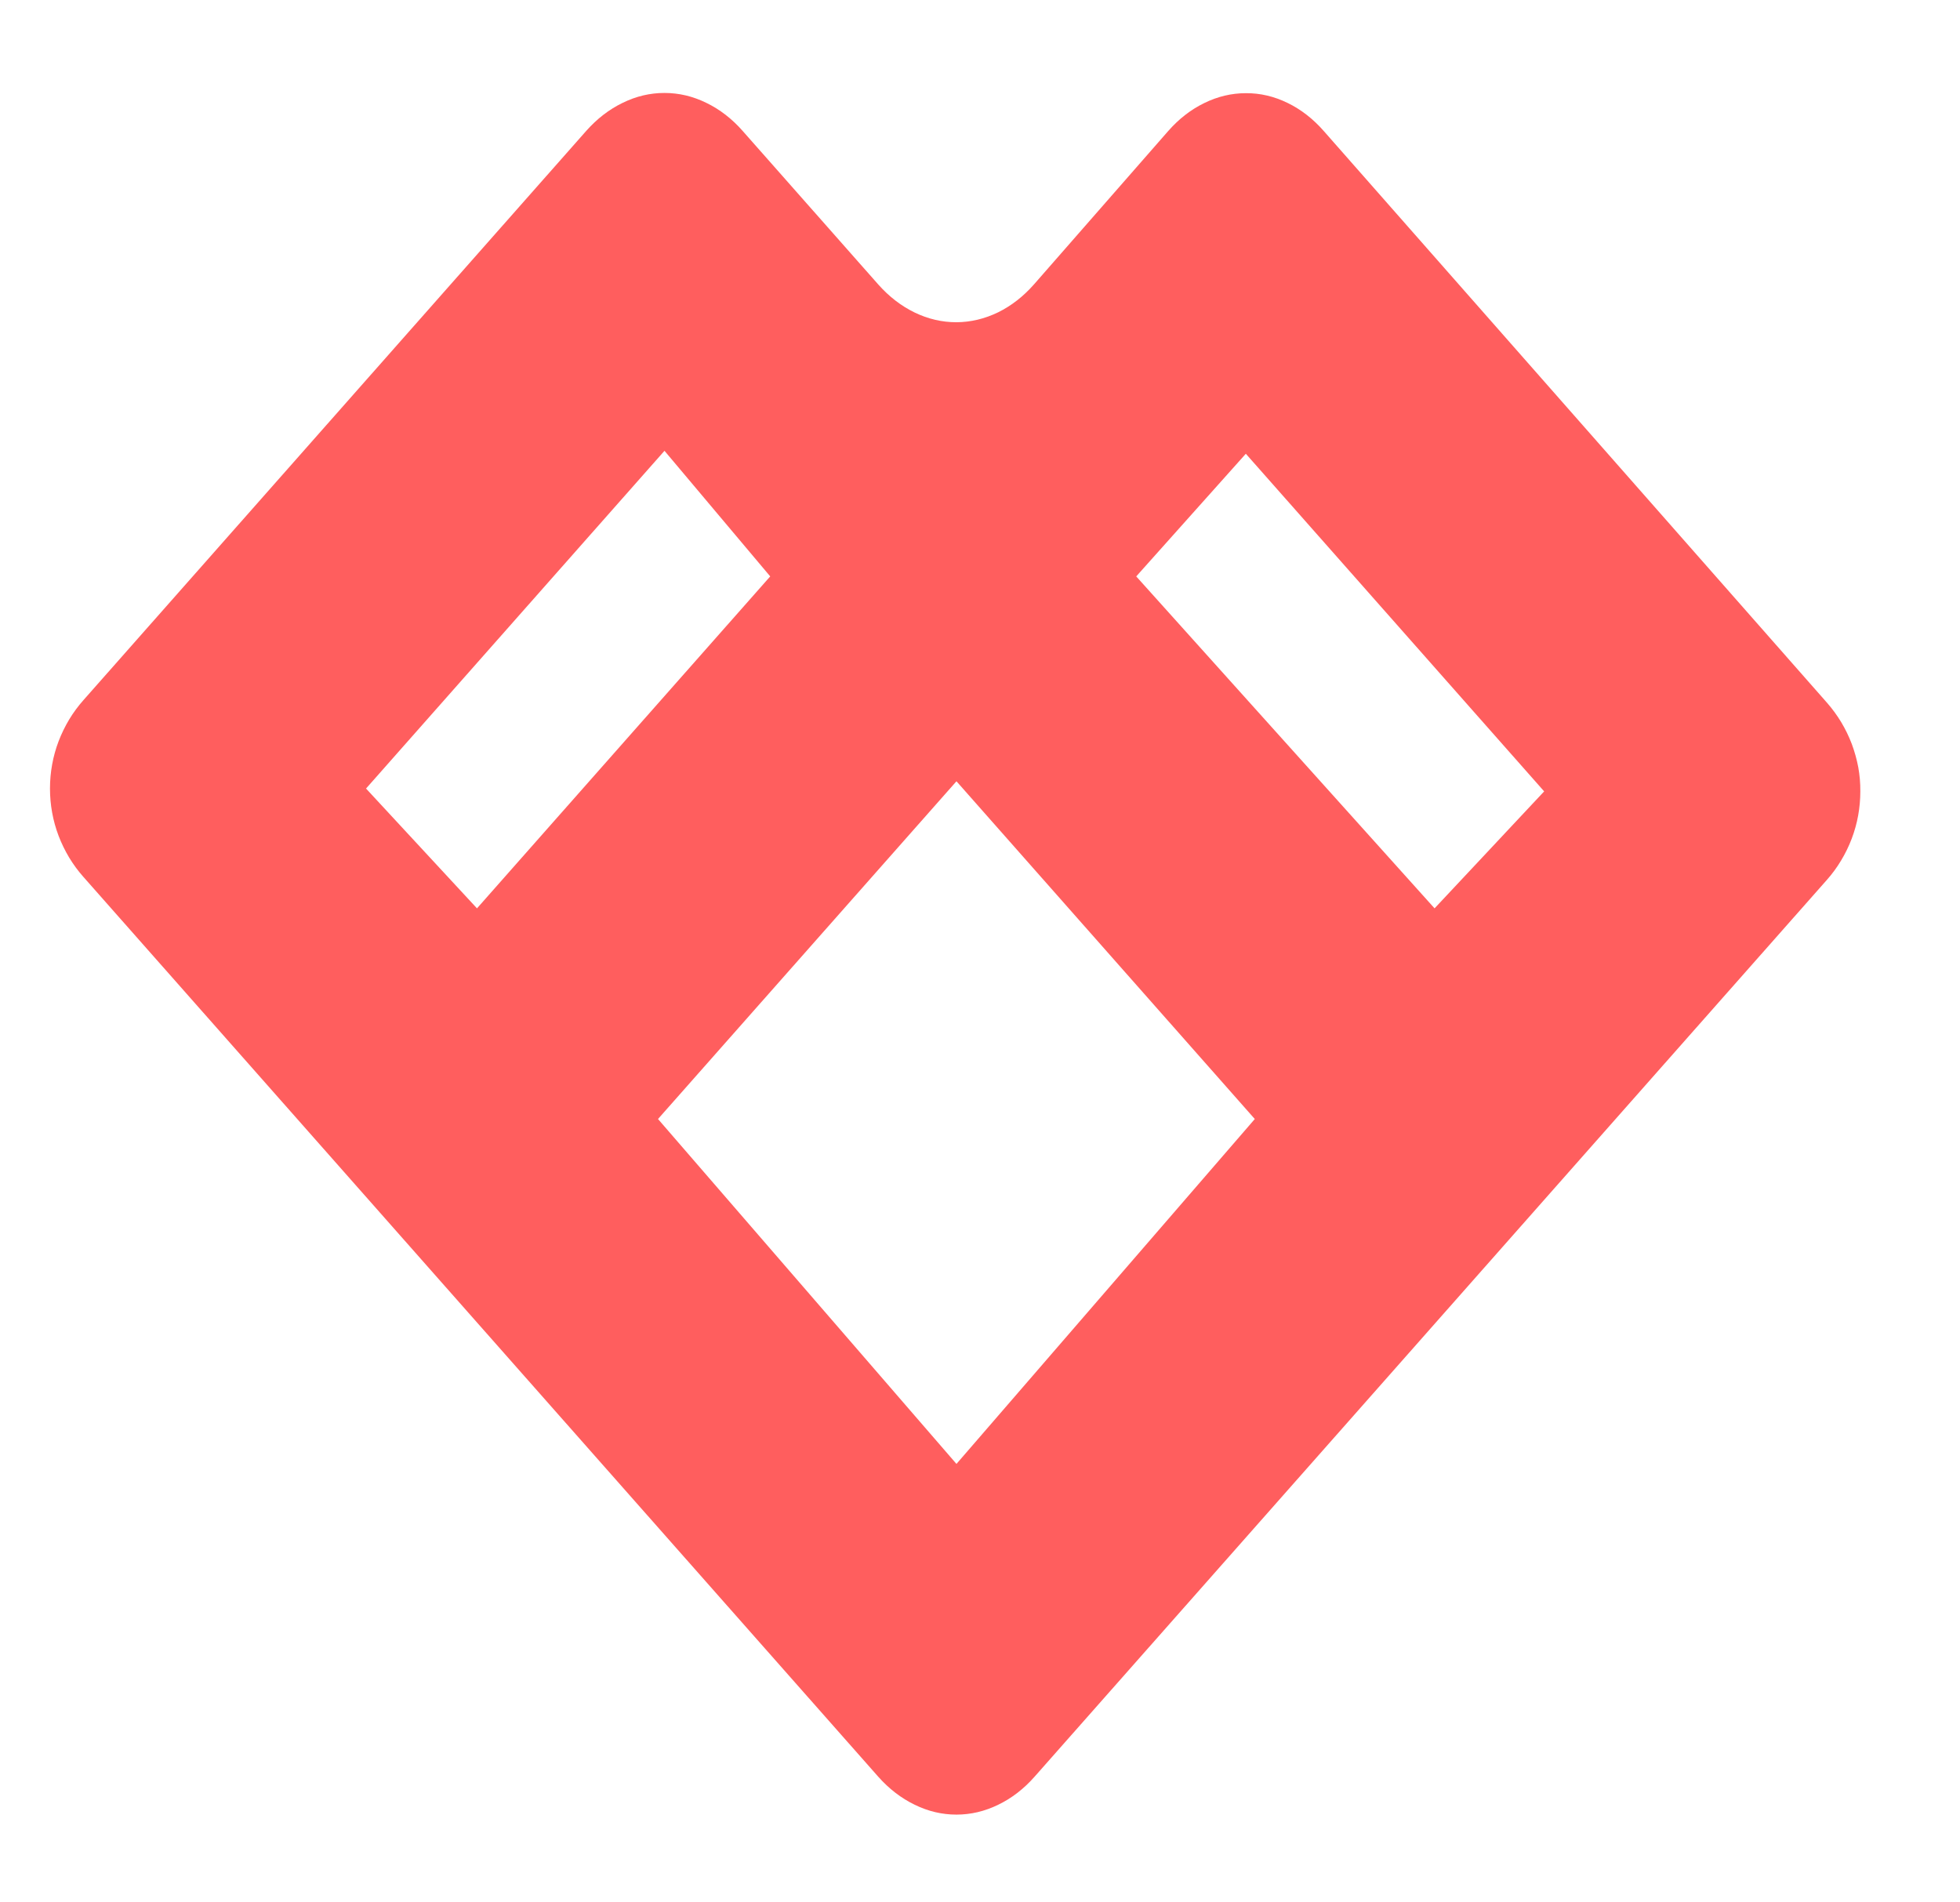 <?xml version="1.0" encoding="utf-8" ?>
<svg xmlns="http://www.w3.org/2000/svg" xmlns:xlink="http://www.w3.org/1999/xlink" width="34" height="33">
	<defs>
		<clipPath id="clip_0">
			<rect x="-28.74" y="-878.82" width="738.75" height="1313.99" clip-rule="evenodd"/>
		</clipPath>
	</defs>
	<g clip-path="url(#clip_0)">
		<path fill="rgb(255,94,94)" stroke="none" transform="matrix(1.97 0 0 1.97 0.81 1.77)" d="M11.246 0.256L15.677 5.29Q15.747 5.37 15.802 5.461Q15.857 5.553 15.895 5.653Q15.932 5.753 15.952 5.858Q15.971 5.963 15.97 6.07Q15.97 6.177 15.951 6.282Q15.932 6.387 15.894 6.487Q15.856 6.587 15.801 6.678Q15.746 6.77 15.675 6.85L13.815 8.955L8.699 14.746Q8.557 14.907 8.379 14.993Q8.201 15.08 8.011 15.08Q7.82 15.08 7.643 14.993Q7.465 14.907 7.322 14.746L0.324 6.824Q0.253 6.744 0.198 6.653Q0.143 6.561 0.105 6.462Q0.067 6.362 0.048 6.257Q0.029 6.152 0.029 6.045Q0.029 5.938 0.048 5.833Q0.067 5.728 0.105 5.628Q0.143 5.529 0.198 5.437Q0.253 5.346 0.324 5.266L4.751 0.254Q4.894 0.093 5.072 0.007Q5.249 -0.08 5.44 -0.08Q5.63 -0.08 5.808 0.007Q5.986 0.093 6.128 0.254L7.322 1.606Q7.465 1.767 7.642 1.853Q7.82 1.939 8.01 1.939Q8.199 1.938 8.377 1.852Q8.554 1.765 8.696 1.603L9.874 0.257Q10.016 0.095 10.193 0.009Q10.37 -0.078 10.56 -0.078Q10.749 -0.079 10.927 0.008Q11.104 0.094 11.246 0.256ZM5.44 3.071L2.812 6.045L3.789 7.1L6.371 4.177L5.44 3.071ZM13.186 6.07L10.559 3.097L9.594 4.177L12.221 7.1L13.186 6.07ZM8.011 11.992L5.383 8.955L8.011 5.981L10.638 8.955L8.011 11.992Z" fill-rule="evenodd"/>
	</g>
</svg>
